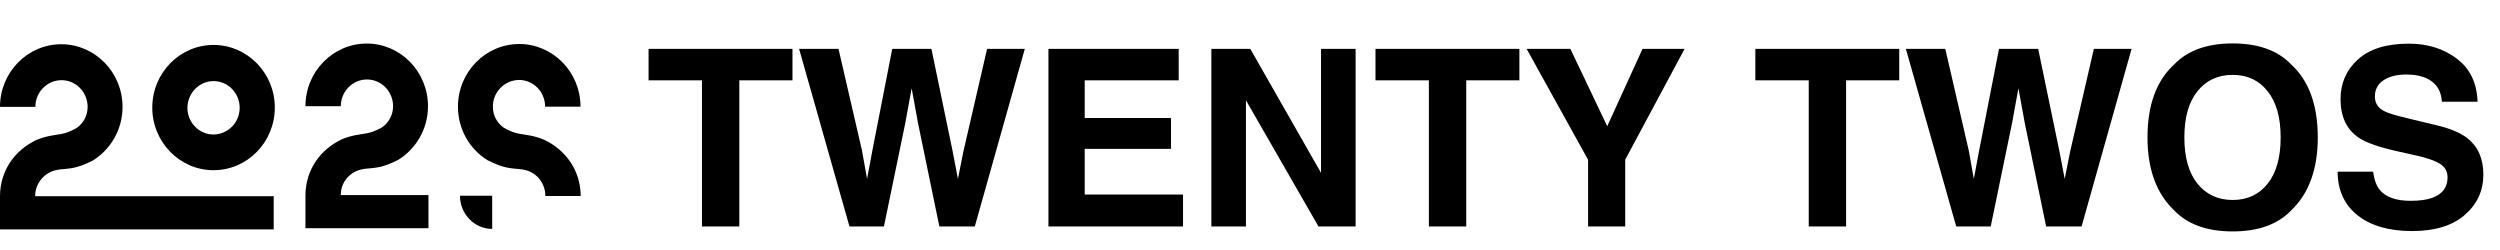 <svg width="861" height="86" viewBox="0 0 861 86" fill="none" xmlns="http://www.w3.org/2000/svg">
<path d="M94.181 67.58H12.102C12.102 63.059 15.361 59.332 19.55 58.539C19.783 58.46 20.093 58.46 20.403 58.38C24.205 57.984 26.299 58.142 31.963 55.287C38.092 51.481 42.203 44.66 42.203 36.809C42.203 24.913 32.739 15.238 21.102 15.238C9.465 15.238 0 24.913 0 36.809H12.18C12.18 31.733 16.214 27.61 21.179 27.61C26.144 27.61 30.178 31.733 30.178 36.809C30.178 39.743 28.782 42.281 26.687 43.867C26.687 43.867 26.61 43.947 26.455 44.026C26.222 44.184 25.989 44.343 25.756 44.422C25.679 44.502 25.601 44.502 25.446 44.581C24.438 45.136 22.963 45.771 21.412 46.088C19.395 46.484 15.981 46.722 12.49 48.229C5.12 51.719 0.078 58.697 0 67.421V79H94.259V67.58H94.181Z" fill="black"/>
<path d="M73.545 58.618C85.182 58.618 94.647 48.943 94.647 37.047C94.647 25.151 85.182 15.476 73.545 15.476C61.908 15.476 52.444 25.151 52.444 37.047C52.444 48.943 61.908 58.618 73.545 58.618ZM73.545 27.927C78.51 27.927 82.545 32.051 82.545 37.127C82.545 42.202 78.51 46.247 73.545 46.326C68.58 46.326 64.546 42.202 64.546 37.127C64.624 31.972 68.658 27.927 73.545 27.927Z" fill="black"/>
<path d="M158.417 67.421C158.417 73.686 163.382 78.841 169.511 78.841V67.421H158.417C158.417 67.342 158.417 67.342 158.417 67.421Z" fill="black"/>
<path d="M187.432 48.15C184.019 46.643 180.605 46.405 178.51 46.008C176.959 45.691 175.485 45.057 174.476 44.502C174.399 44.422 174.321 44.422 174.166 44.343C173.933 44.184 173.7 44.105 173.468 43.947C173.313 43.867 173.235 43.788 173.235 43.788C171.063 42.123 169.744 39.664 169.744 36.73C169.744 31.654 173.778 27.61 178.743 27.53C183.708 27.53 187.742 31.654 187.742 36.73H199.922C199.922 24.834 190.458 15.158 178.821 15.158C167.184 15.158 157.719 24.834 157.719 36.73C157.719 44.581 161.831 51.481 167.96 55.208C173.623 58.063 175.718 57.904 179.519 58.301C179.829 58.301 180.062 58.38 180.372 58.46C184.639 59.173 187.82 62.98 187.82 67.5H200C199.922 58.618 194.802 51.639 187.432 48.15Z" fill="black"/>
<path d="M124.748 58.301C124.981 58.222 125.291 58.222 125.601 58.142C129.403 57.746 131.497 57.905 137.161 55.05C143.289 51.243 147.401 44.423 147.401 36.571C147.401 24.675 137.936 15 126.3 15C114.663 15 105.198 24.675 105.198 36.571H117.378C117.378 31.496 121.412 27.372 126.377 27.372C131.342 27.372 135.376 31.496 135.376 36.571C135.376 39.506 133.98 42.043 131.885 43.63C131.885 43.63 131.808 43.709 131.653 43.788C131.42 43.947 131.187 44.105 130.954 44.185C130.877 44.264 130.799 44.343 130.644 44.343C129.635 44.898 128.161 45.533 126.61 45.85C124.593 46.247 121.179 46.484 117.688 47.991C110.318 51.481 105.275 58.46 105.198 67.183V78.603H147.556V67.183H117.378C117.3 62.822 120.481 59.094 124.748 58.301Z" fill="black"/>
<path d="M272.925 16.823V27.656H254.622V78H241.756V27.656H223.37V16.823H272.925ZM288.78 16.823L296.873 51.852L298.616 61.606L300.401 52.06L307.291 16.823H320.779L328.042 51.852L329.91 61.606L331.778 52.226L339.954 16.823H352.945L335.721 78H323.519L316.131 42.224L313.973 30.395L311.814 42.224L304.427 78H292.557L275.208 16.823H288.78ZM405.945 27.656H373.572V40.647H403.289V51.272H373.572V67.001H407.439V78H361.08V16.823H405.945V27.656ZM417.193 16.823H430.599L454.961 59.531V16.823H466.873V78H454.09L429.104 34.545V78H417.193V16.823ZM523.277 16.823V27.656H504.974V78H492.107V27.656H473.721V16.823H523.277ZM565.694 16.823H580.179L559.717 55.007V78H546.934V55.007L525.767 16.823H540.833L553.533 43.469L565.694 16.823ZM654.097 16.823V27.656H635.794V78H622.928V27.656H604.542V16.823H654.097ZM669.952 16.823L678.045 51.852L679.788 61.606L681.573 52.06L688.462 16.823H701.951L709.214 51.852L711.082 61.606L712.95 52.226L721.126 16.823H734.117L716.893 78H704.69L697.303 42.224L695.145 30.395L692.986 42.224L685.599 78H673.729L656.38 16.823H669.952ZM768.938 68.869C774.002 68.869 778.014 67.001 780.975 63.266C783.963 59.531 785.457 54.218 785.457 47.329C785.457 40.467 783.963 35.168 780.975 31.433C778.014 27.67 774.002 25.788 768.938 25.788C763.875 25.788 759.835 27.656 756.819 31.391C753.803 35.127 752.295 40.439 752.295 47.329C752.295 54.218 753.803 59.531 756.819 63.266C759.835 67.001 763.875 68.869 768.938 68.869ZM798.24 47.329C798.24 58.313 795.155 66.725 788.985 72.563C784.364 77.322 777.682 79.702 768.938 79.702C760.195 79.702 753.513 77.322 748.892 72.563C742.694 66.725 739.595 58.313 739.595 47.329C739.595 36.123 742.694 27.711 748.892 22.094C753.513 17.335 760.195 14.956 768.938 14.956C777.682 14.956 784.364 17.335 788.985 22.094C795.155 27.711 798.24 36.123 798.24 47.329ZM817.291 59.116C817.678 61.91 818.439 63.999 819.573 65.383C821.648 67.901 825.204 69.16 830.24 69.16C833.256 69.16 835.704 68.828 837.586 68.164C841.155 66.891 842.94 64.525 842.94 61.066C842.94 59.047 842.055 57.483 840.284 56.377C838.513 55.297 835.732 54.343 831.941 53.513L825.467 52.06C819.103 50.621 814.703 49.058 812.269 47.37C808.146 44.548 806.084 40.135 806.084 34.13C806.084 28.652 808.077 24.1 812.061 20.476C816.045 16.851 821.897 15.039 829.617 15.039C836.064 15.039 841.556 16.754 846.094 20.185C850.66 23.588 853.053 28.541 853.274 35.044H840.989C840.768 31.363 839.163 28.749 836.175 27.199C834.183 26.175 831.706 25.664 828.746 25.664C825.453 25.664 822.824 26.328 820.86 27.656C818.895 28.984 817.913 30.838 817.913 33.217C817.913 35.403 818.882 37.036 820.818 38.115C822.063 38.834 824.72 39.678 828.787 40.647L839.329 43.178C843.95 44.285 847.436 45.765 849.788 47.619C853.44 50.497 855.267 54.661 855.267 60.112C855.267 65.701 853.122 70.349 848.833 74.057C844.572 77.737 838.541 79.577 830.738 79.577C822.769 79.577 816.502 77.765 811.937 74.14C807.371 70.488 805.088 65.48 805.088 59.116H817.291Z" fill="black"/>
</svg>
